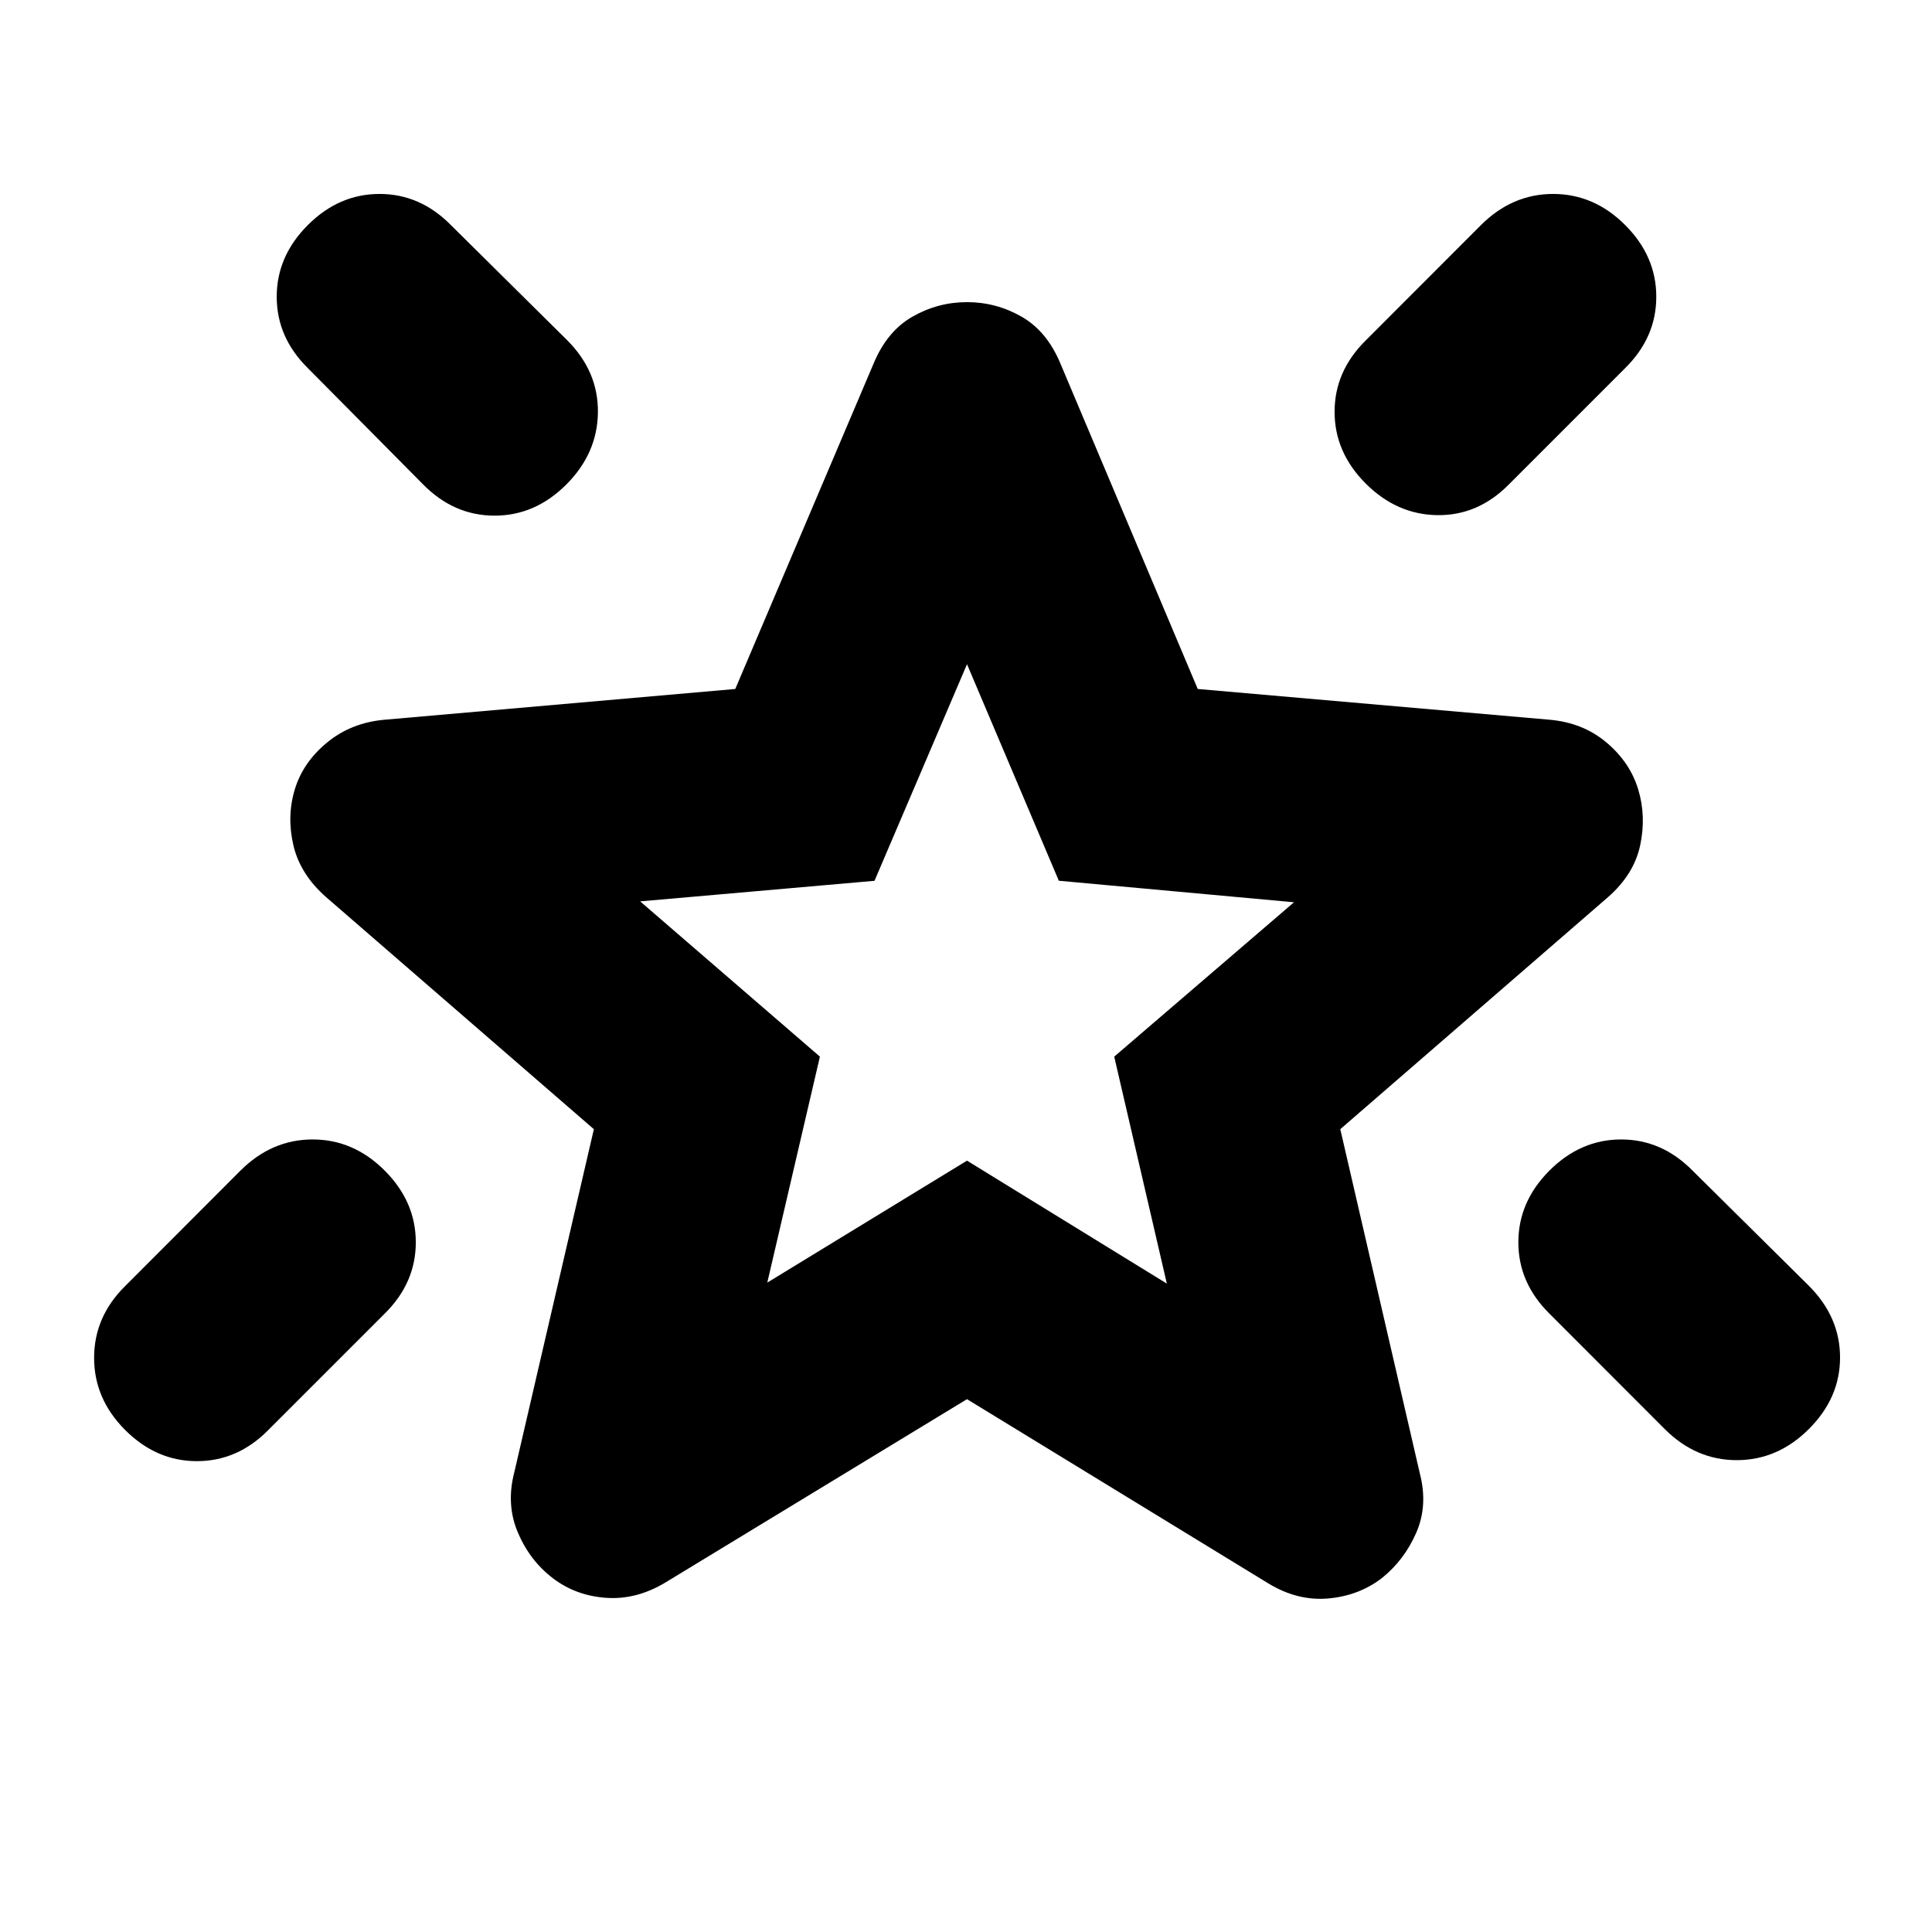 <svg xmlns="http://www.w3.org/2000/svg" height="24" viewBox="0 -960 960 960" width="24"><path d="M769.91-378.35q15.46-15.46 35.64-15.46T841-378.35l57.85 57.28q15.46 15.51 15.46 35.61 0 20.09-15.5 35.55-15.5 15.45-35.83 15.45t-35.78-15.45l-57.29-57.35q-15.45-15.27-15.45-35.45 0-20.18 15.45-35.64Zm37.63-469.82Q823-832.72 823-812.54q0 20.19-15.46 35.45l-57.84 57.85q-15.27 15.46-35.45 15.21-20.18-.25-35.64-15.71t-15.46-35.64q0-20.18 15.46-35.45l57.28-57.34q15.51-15.46 35.85-15.46 20.35 0 35.8 15.46Zm-654.58 0q15.45-15.46 35.63-15.46 20.19 0 35.45 15.46l57.85 57.28q15.46 15.51 15.21 35.85-.25 20.34-15.71 35.8-15.46 15.46-35.64 15.46t-35.45-15.46l-57.34-57.85q-15.46-15.26-15.46-35.45 0-20.18 15.46-35.63Zm38.19 469.82q15.46 15.46 15.46 35.64t-15.46 35.45l-57.85 57.85q-15.26 15.45-35.45 15.45-20.18 0-35.63-15.45-15.46-15.46-15.46-35.89T62.22-321l57.28-57.35q15.51-15.46 35.85-15.46 20.35 0 35.8 15.46Zm190.11 55.67 99.24-60.6 99.3 61.1-26.15-112.78 89.33-76.71-116.85-10.69-45.63-107.59-45.96 107.62-116.45 10.22 89.32 77.15-26.15 112.28Zm99.24-153.6Zm0 211.52-149.74 91.02q-14.46 8.76-29.58 7.69-15.13-1.06-26.53-9.79-11.41-8.73-17.32-22.65-5.92-13.92-1.79-29.88l39.55-170.54-133.07-115.33q-12.89-11.36-16.24-25.77-3.35-14.4.72-27.79 4.07-13.4 15.99-23.22 11.92-9.83 28.38-11.33l174.48-15.3 68.78-161.81q6.7-16.02 19.3-23.21 12.61-7.2 27.07-7.2t27.07 7.2q12.6 7.19 19.3 23.21l68.28 161.81 175.05 15.3q16.45 1.5 28.09 11.33 11.64 9.82 15.71 23.22 4.07 13.39 1 27.81-3.07 14.43-15.96 25.75L665.98-398.91l39.54 171.11q4.13 15.95-1.86 29.56-5.98 13.6-17.16 22.5-11.43 8.7-26.58 10.01-15.16 1.32-29.62-7.44l-149.8-91.59Z"/></svg>
